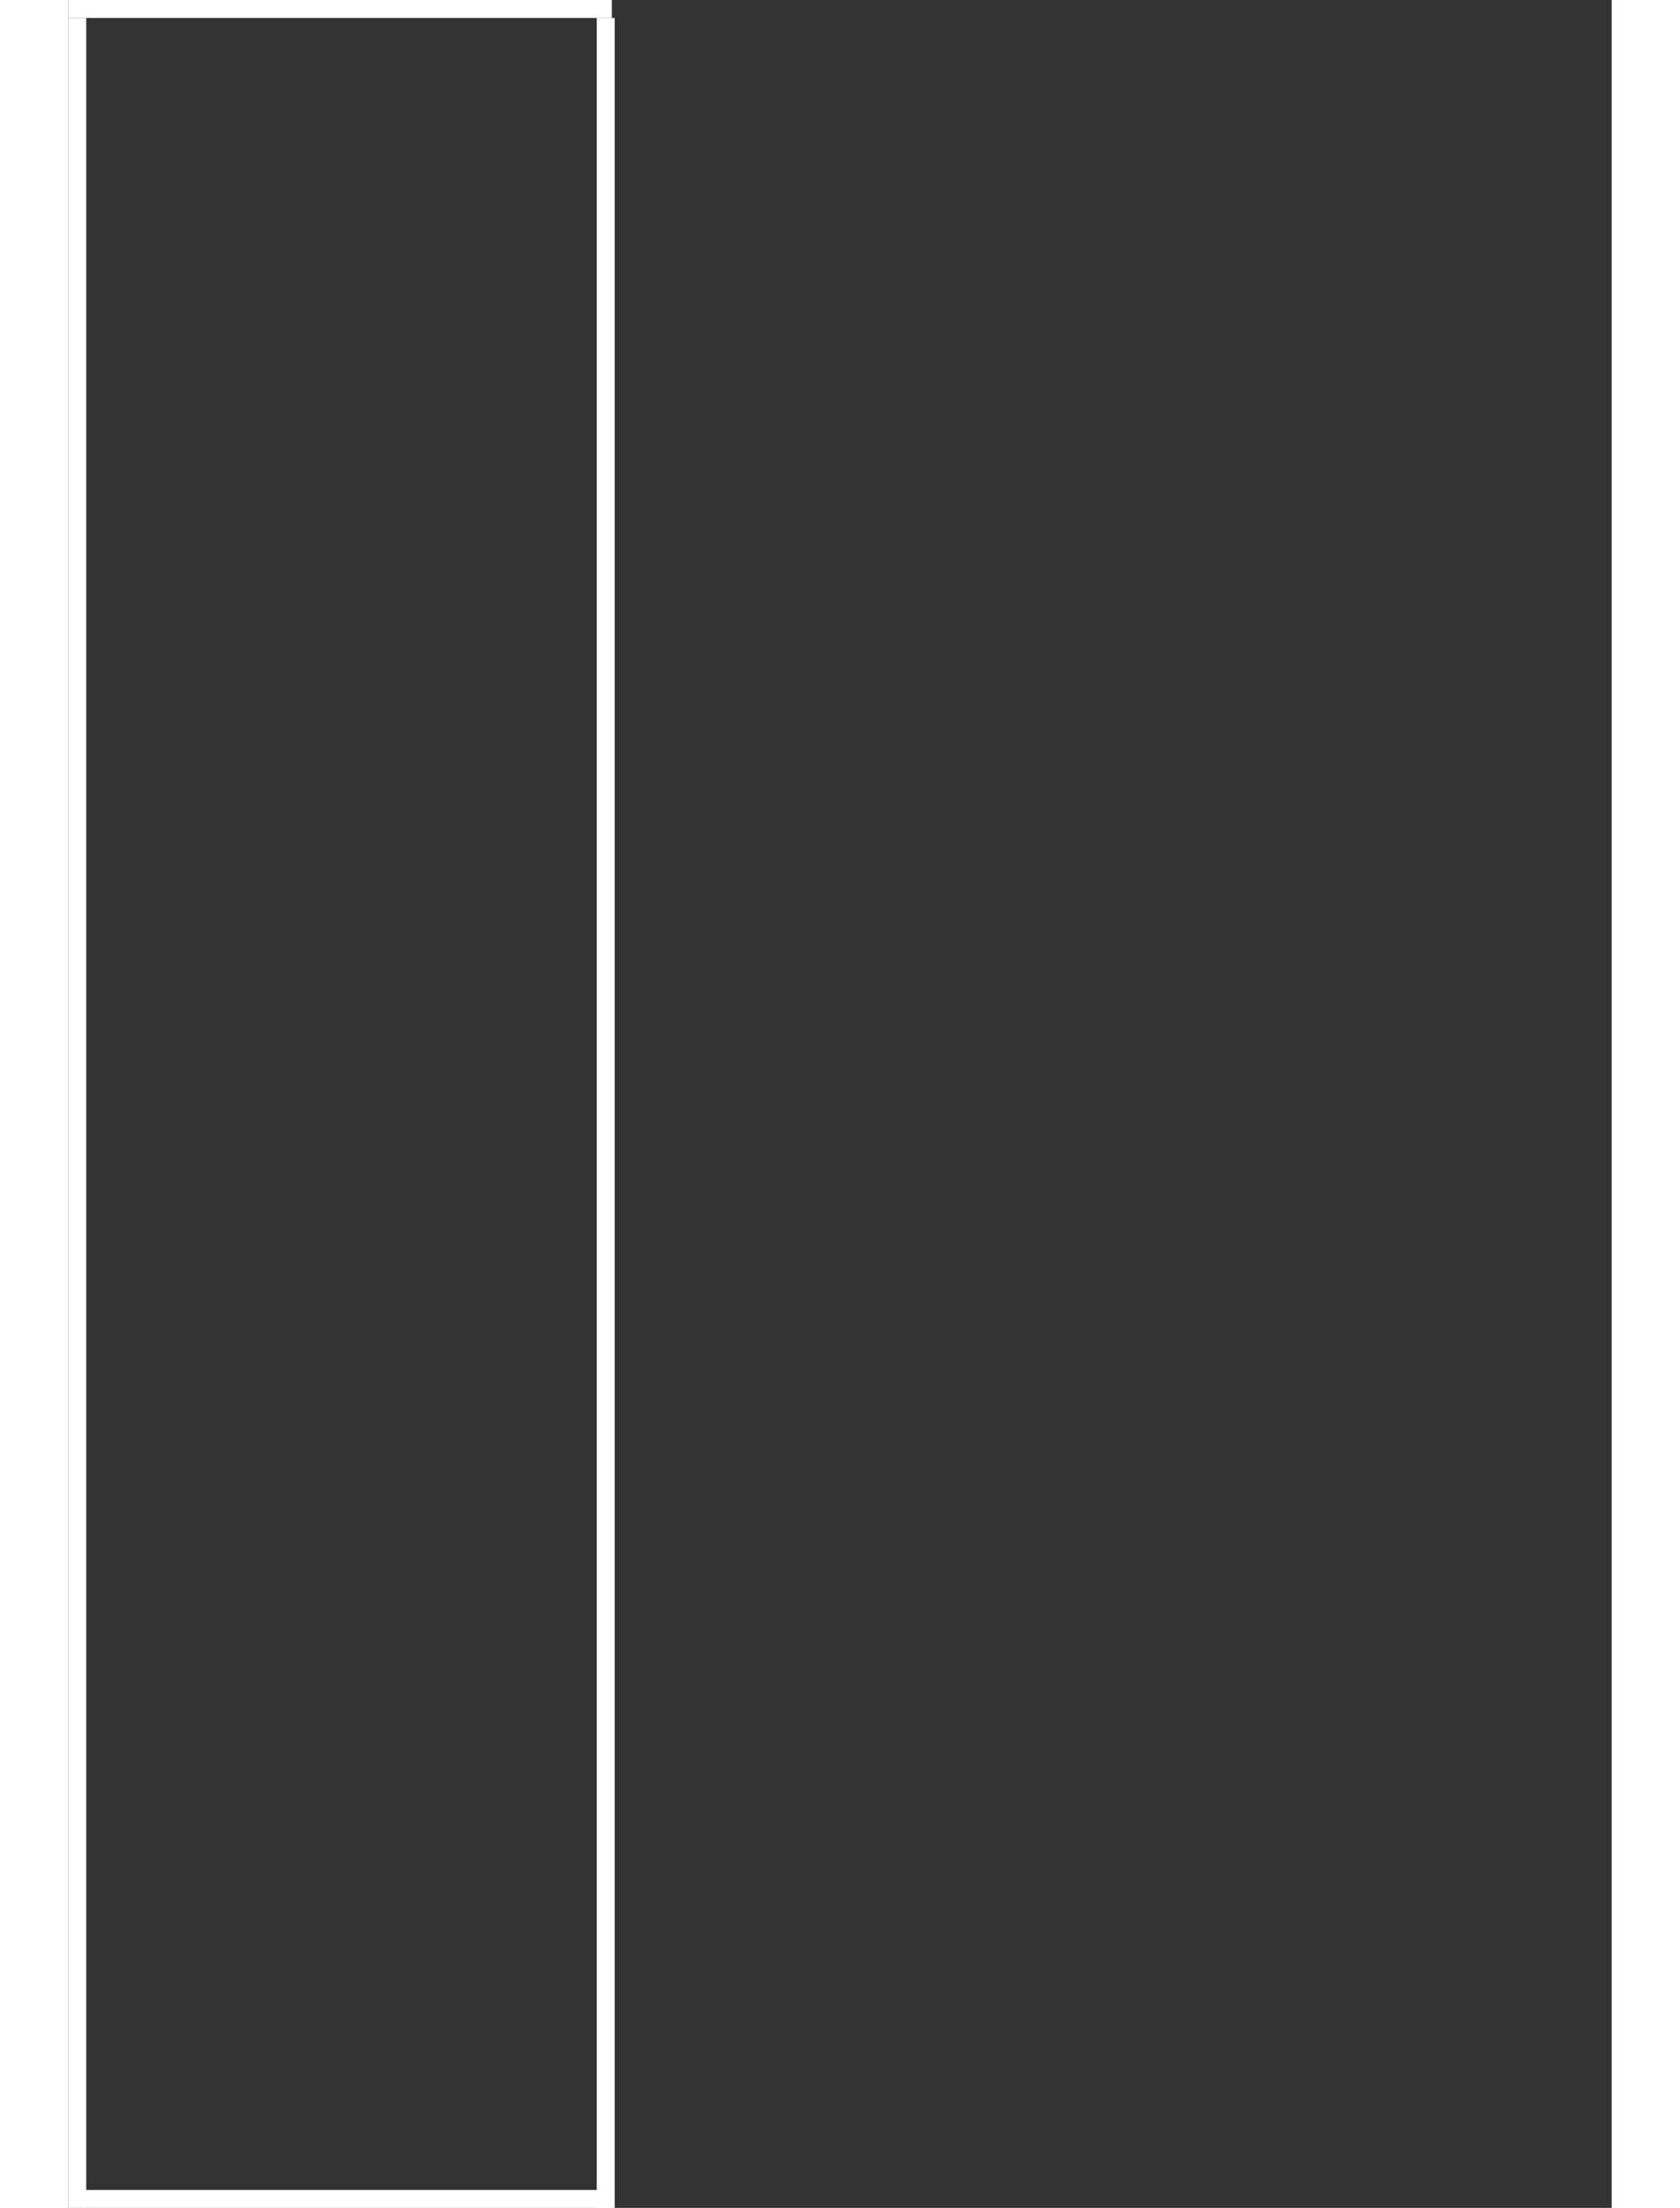 <svg xmlns="http://www.w3.org/2000/svg" wwidth="100" height="113" viewBox="0 0 86 123" fill="none">
            <rect x="0" y="0" width="86" height="123" fill="#333333" stroke="none"/>
            <line x1="0.5" y1="1" x2="0.5" y2="123" stroke="white"/>
            <line x1="29.945" y1="1" x2="29.945" y2="123" stroke="white"/>
            <line y1="0.5" x2="30.286" y2="0.5" stroke="white"/>
            <line x1="0.841" y1="122.5" x2="30.286" y2="122.5" stroke="white"/>
            </svg>
